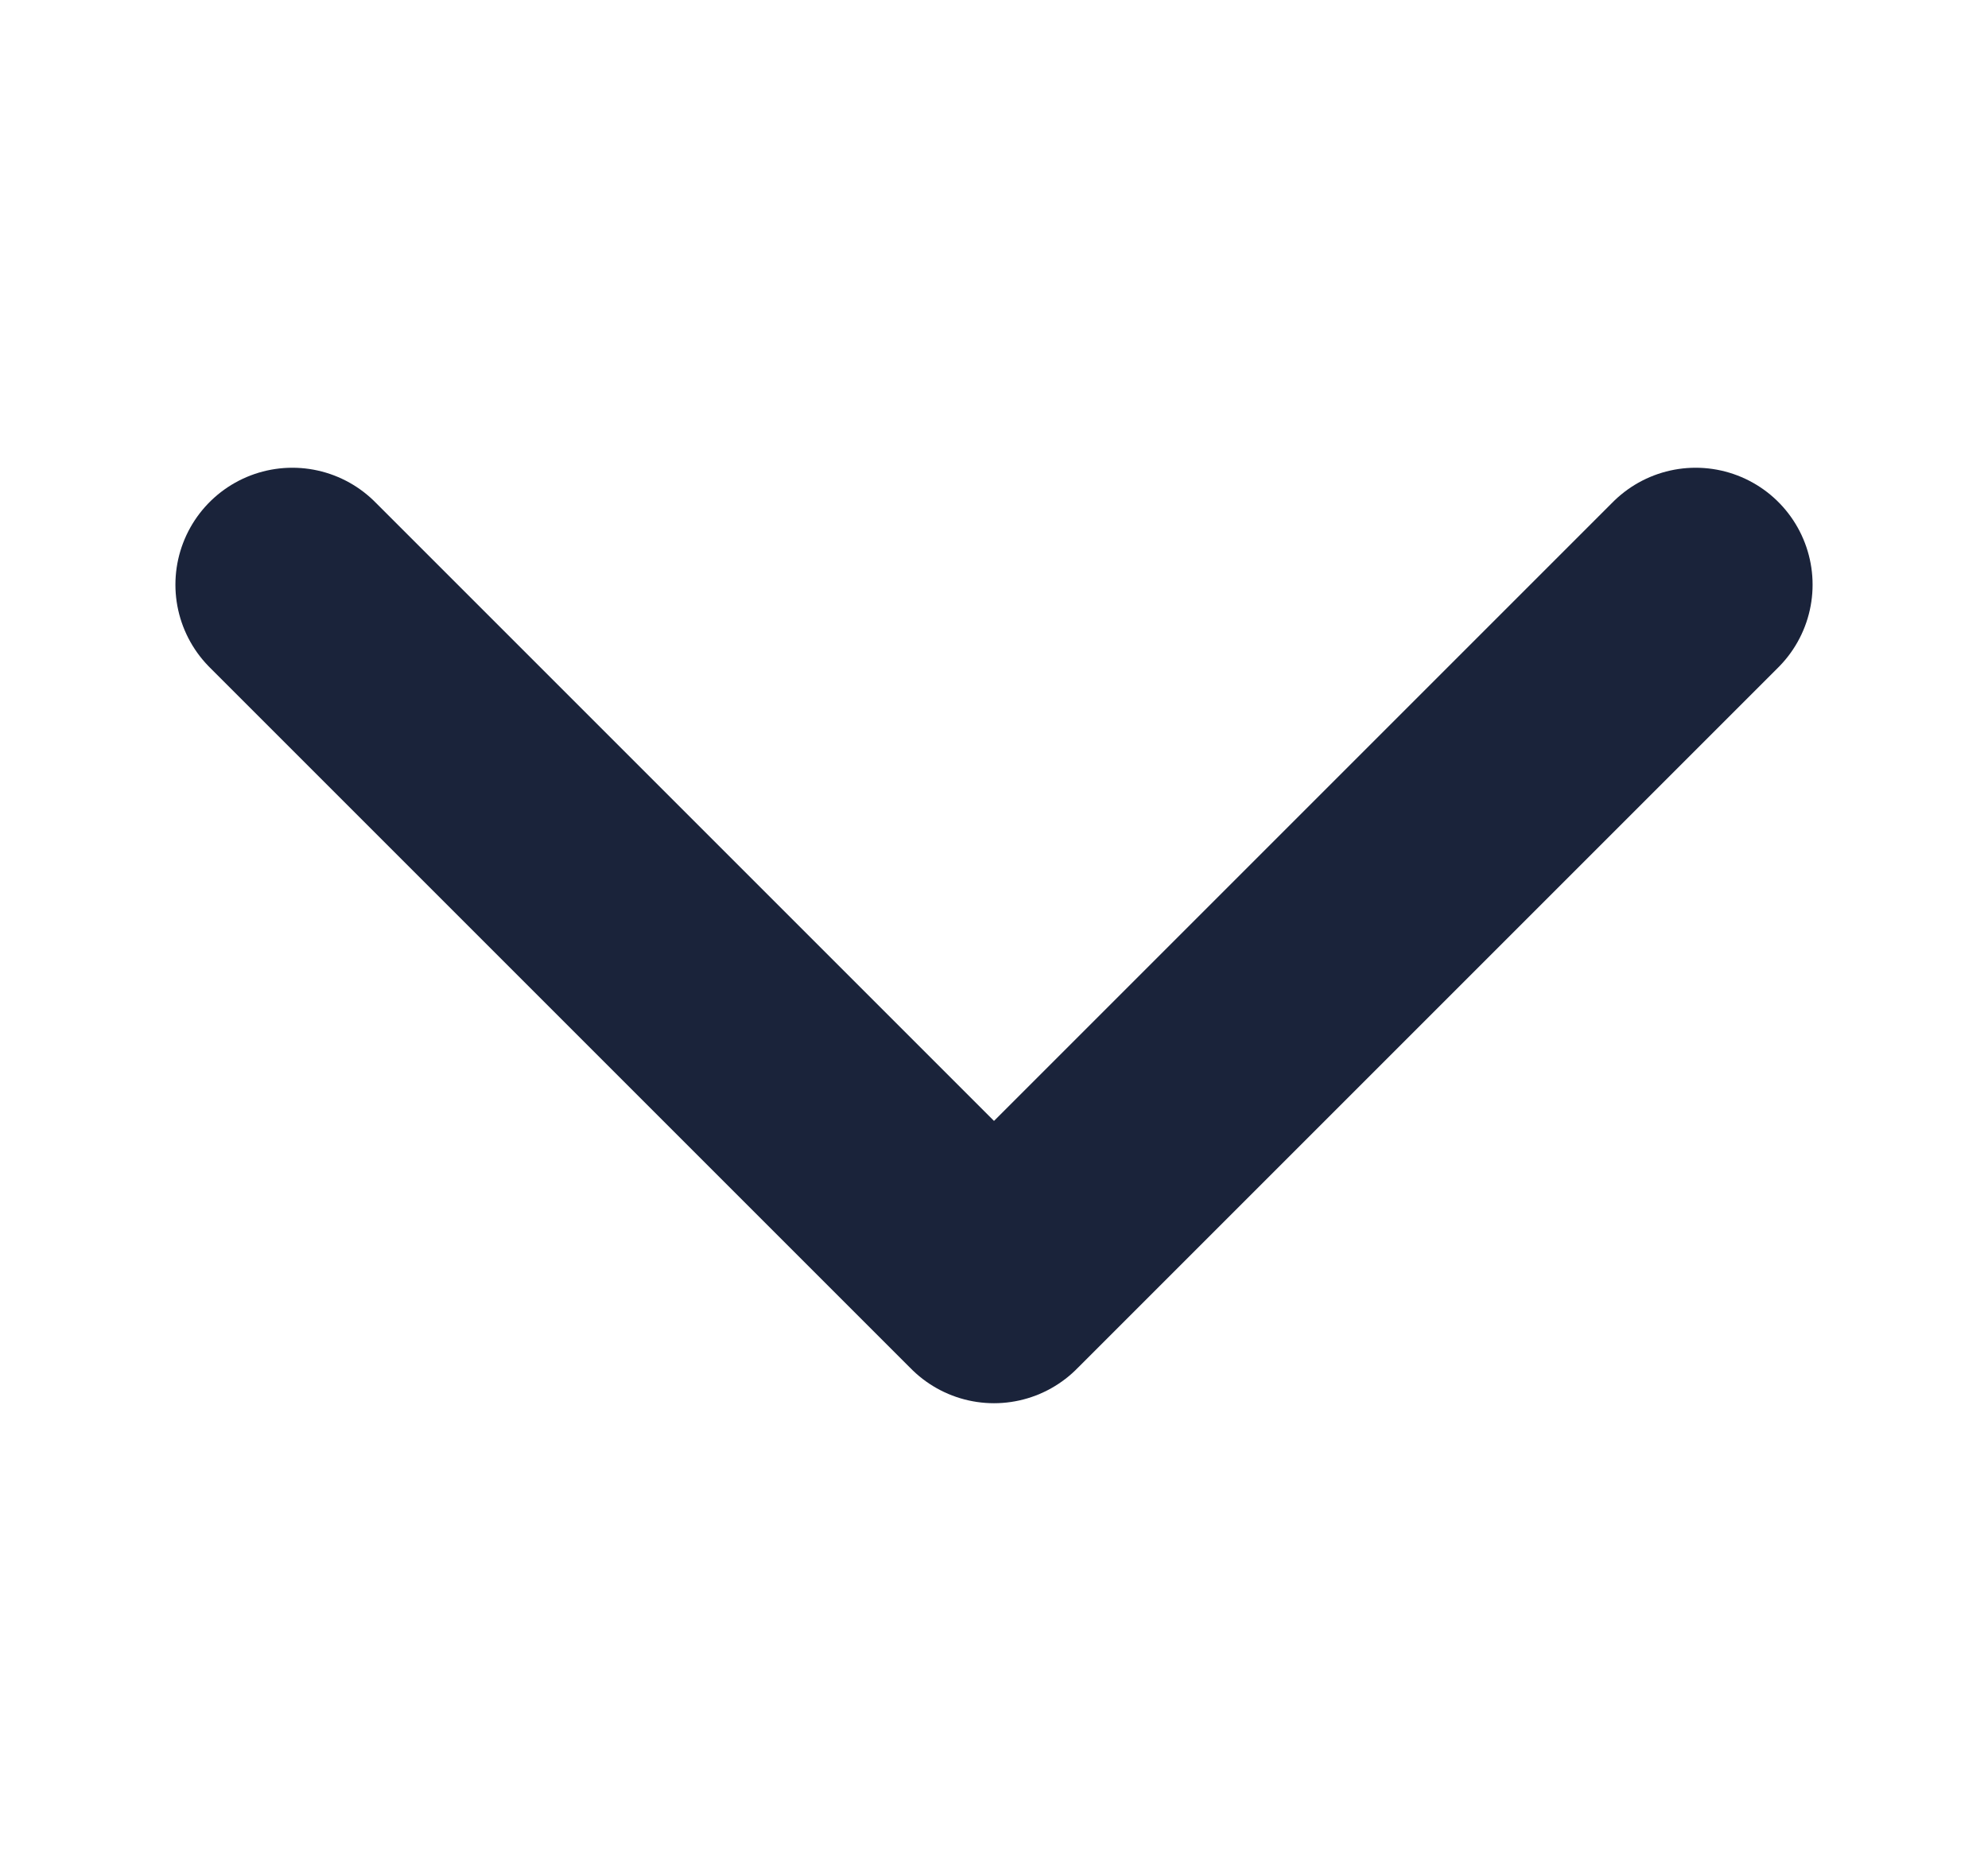 <svg width="17" height="16" viewBox="0 0 17 16" fill="none" xmlns="http://www.w3.org/2000/svg">
<path d="M2.5 5L8.5 11L14.5 5" stroke="#1A233A" stroke-width="2" stroke-linecap="round" stroke-linejoin="round"/>
</svg>
